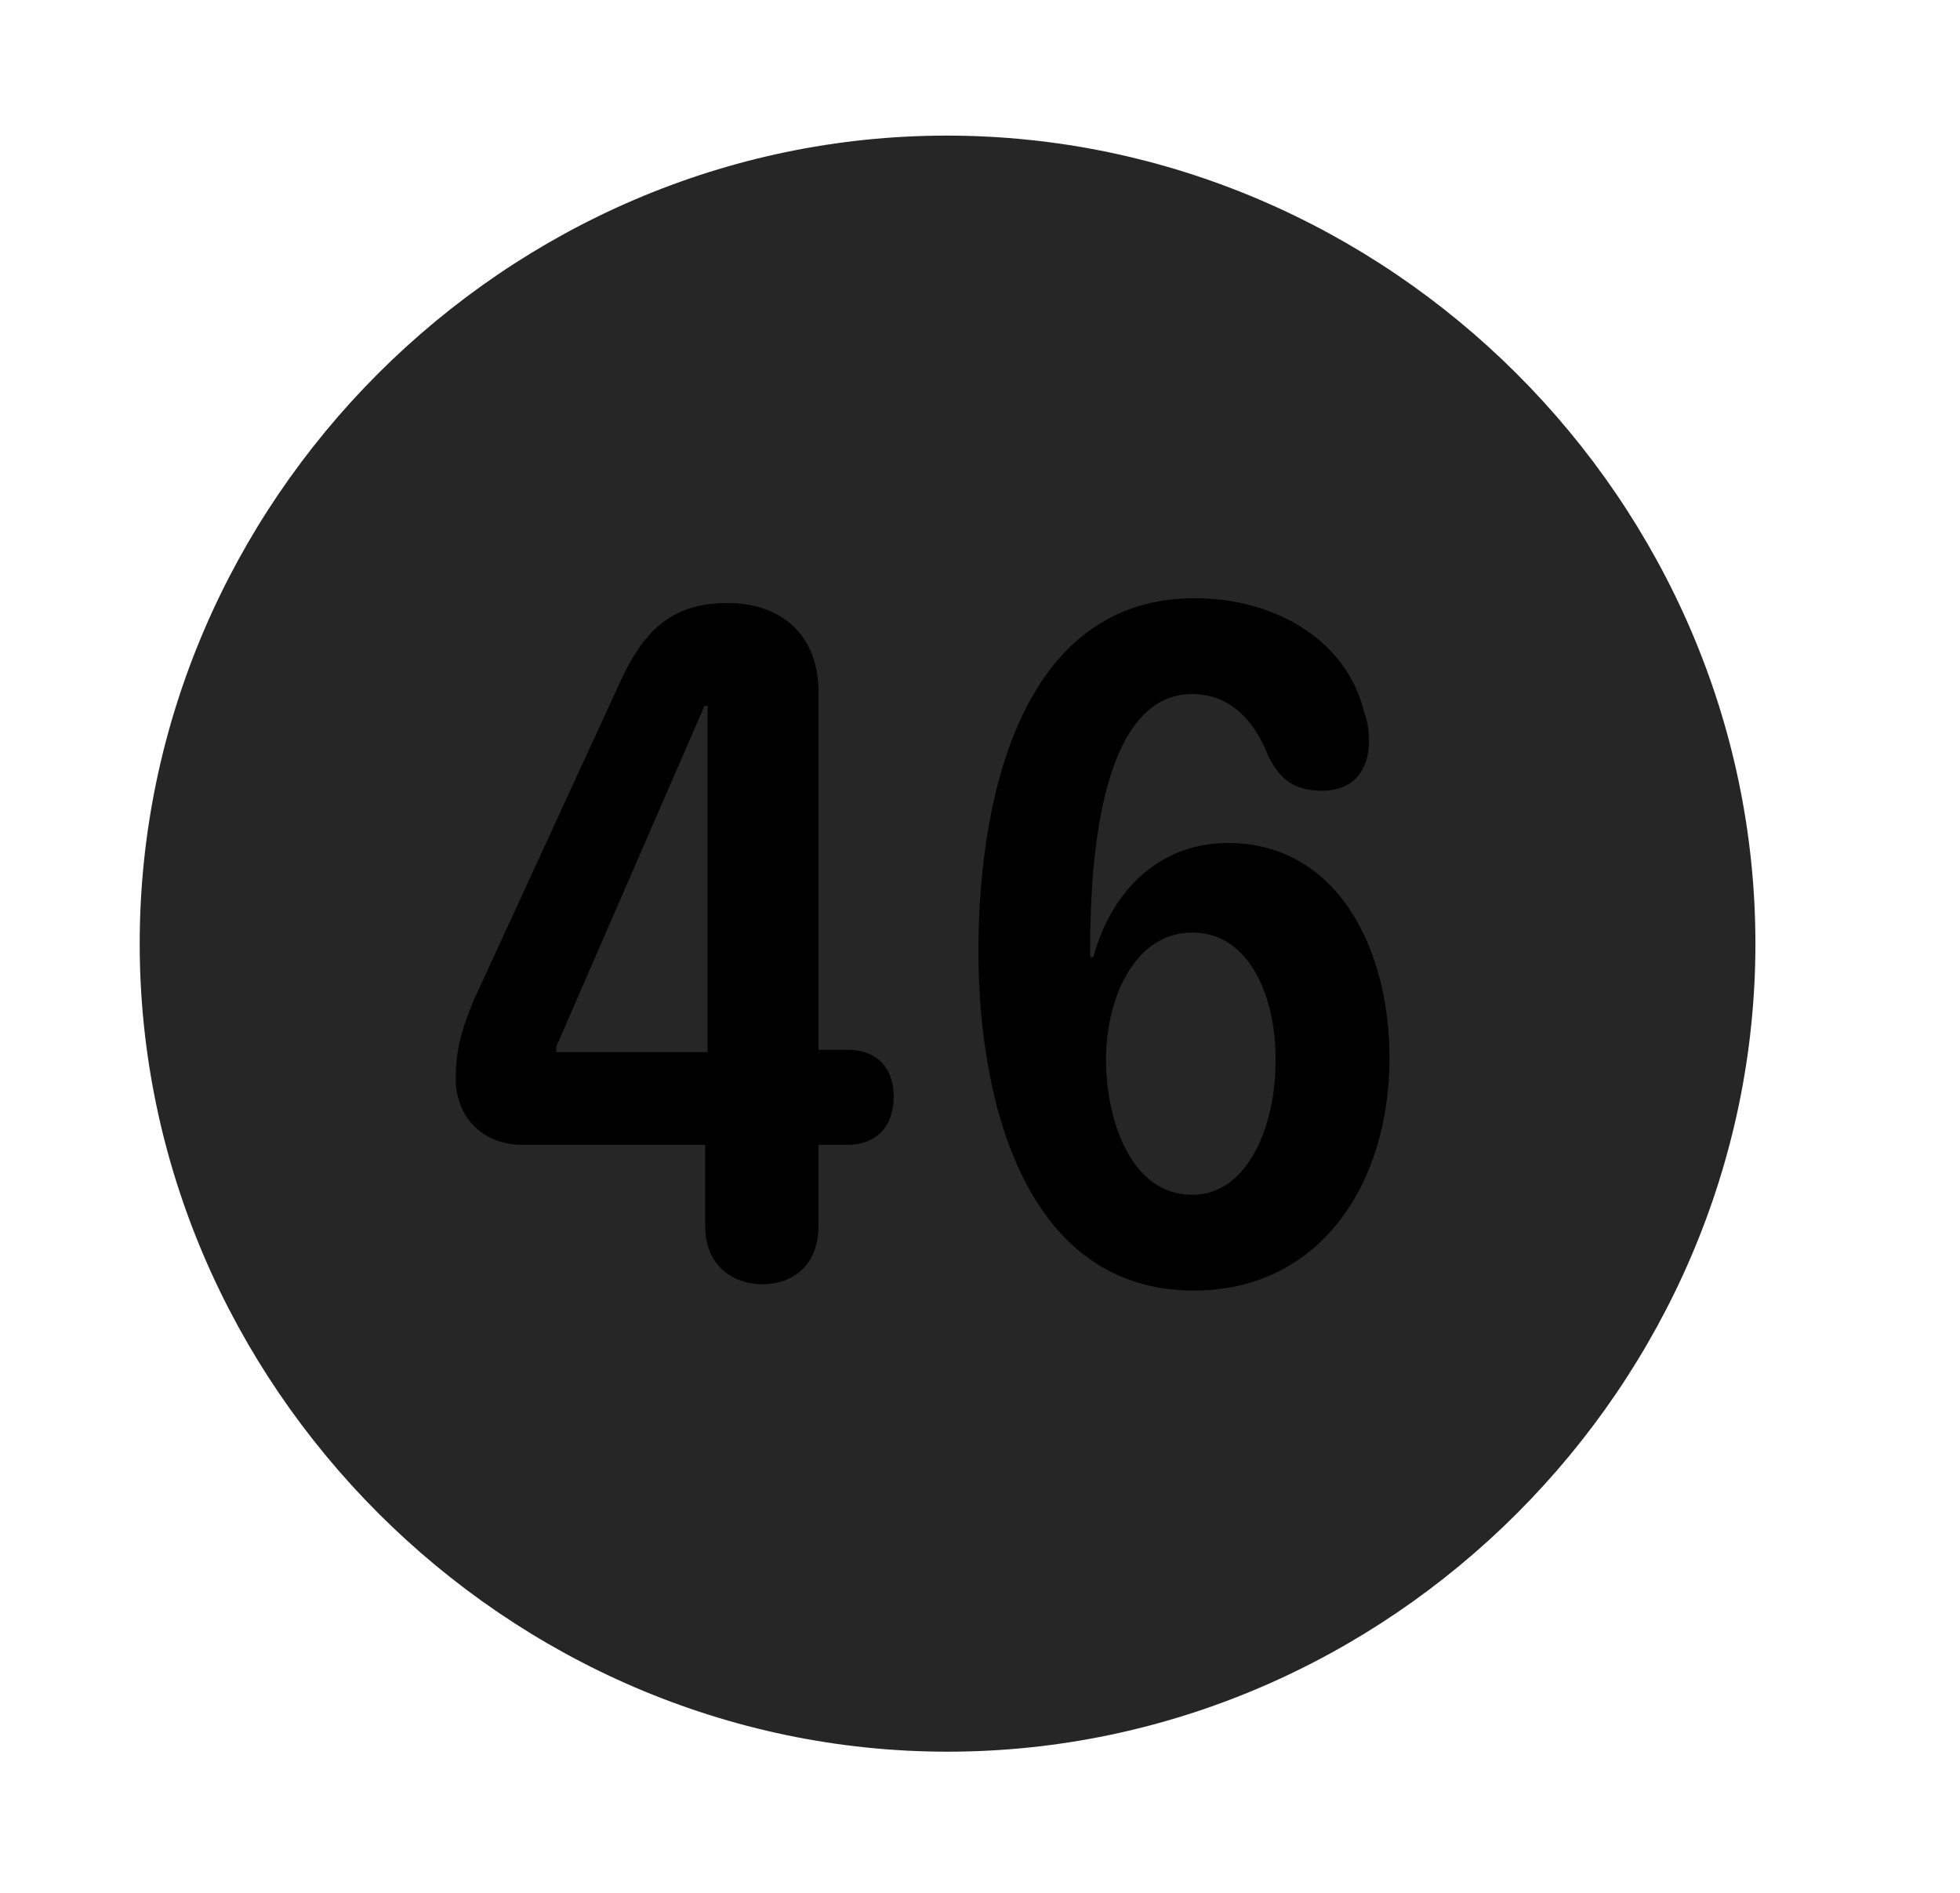 <svg width="29" height="28" viewBox="0 0 29 28" fill="currentColor" xmlns="http://www.w3.org/2000/svg">
<g clip-path="url(#clip0_2207_38164)">
<path d="M14.02 25.912C20.559 25.912 25.973 20.486 25.973 13.959C25.973 7.42 20.548 2.006 14.008 2.006C7.481 2.006 2.067 7.42 2.067 13.959C2.067 20.486 7.493 25.912 14.02 25.912Z" fill="currentColor" fill-opacity="0.85"/>
<path d="M11.278 18.998C10.903 18.998 10.434 18.775 10.434 18.131V16.935H7.727C7.153 16.935 6.743 16.537 6.743 15.951C6.743 15.576 6.813 15.259 7.012 14.791L9.169 10.103C9.509 9.353 9.919 8.92 10.762 8.92C11.559 8.92 12.11 9.388 12.11 10.232V15.529H12.532C13.012 15.529 13.223 15.834 13.223 16.22C13.223 16.631 13.001 16.935 12.532 16.935H12.11V18.131C12.11 18.716 11.735 18.998 11.278 18.998ZM10.47 15.564V10.443H10.423L8.231 15.482V15.564H10.47ZM17.665 19.091C15.204 19.091 14.477 16.361 14.477 14.076C14.477 11.627 15.192 8.849 17.677 8.849C18.895 8.849 19.938 9.494 20.184 10.537C20.243 10.689 20.255 10.842 20.255 10.97C20.255 11.369 20.044 11.697 19.563 11.697C19.153 11.697 18.93 11.533 18.755 11.158C18.555 10.654 18.192 10.267 17.641 10.267C16.294 10.267 16.13 12.693 16.13 14.029C16.13 14.064 16.13 14.111 16.13 14.158H16.177C16.458 13.127 17.196 12.47 18.169 12.47C19.774 12.47 20.559 14.017 20.559 15.646C20.559 17.545 19.505 19.091 17.665 19.091ZM17.641 17.674C18.485 17.674 18.872 16.607 18.872 15.728C18.895 14.838 18.532 13.795 17.641 13.795C16.774 13.795 16.364 14.791 16.364 15.67C16.364 16.537 16.715 17.674 17.641 17.674Z" fill="currentColor"/>
</g>
<defs>
<clipPath id="clip0_2207_38164">
<rect width="23.906" height="23.918" fill="currentColor" transform="translate(2.067 2.006)"/>
</clipPath>
</defs>
</svg>
